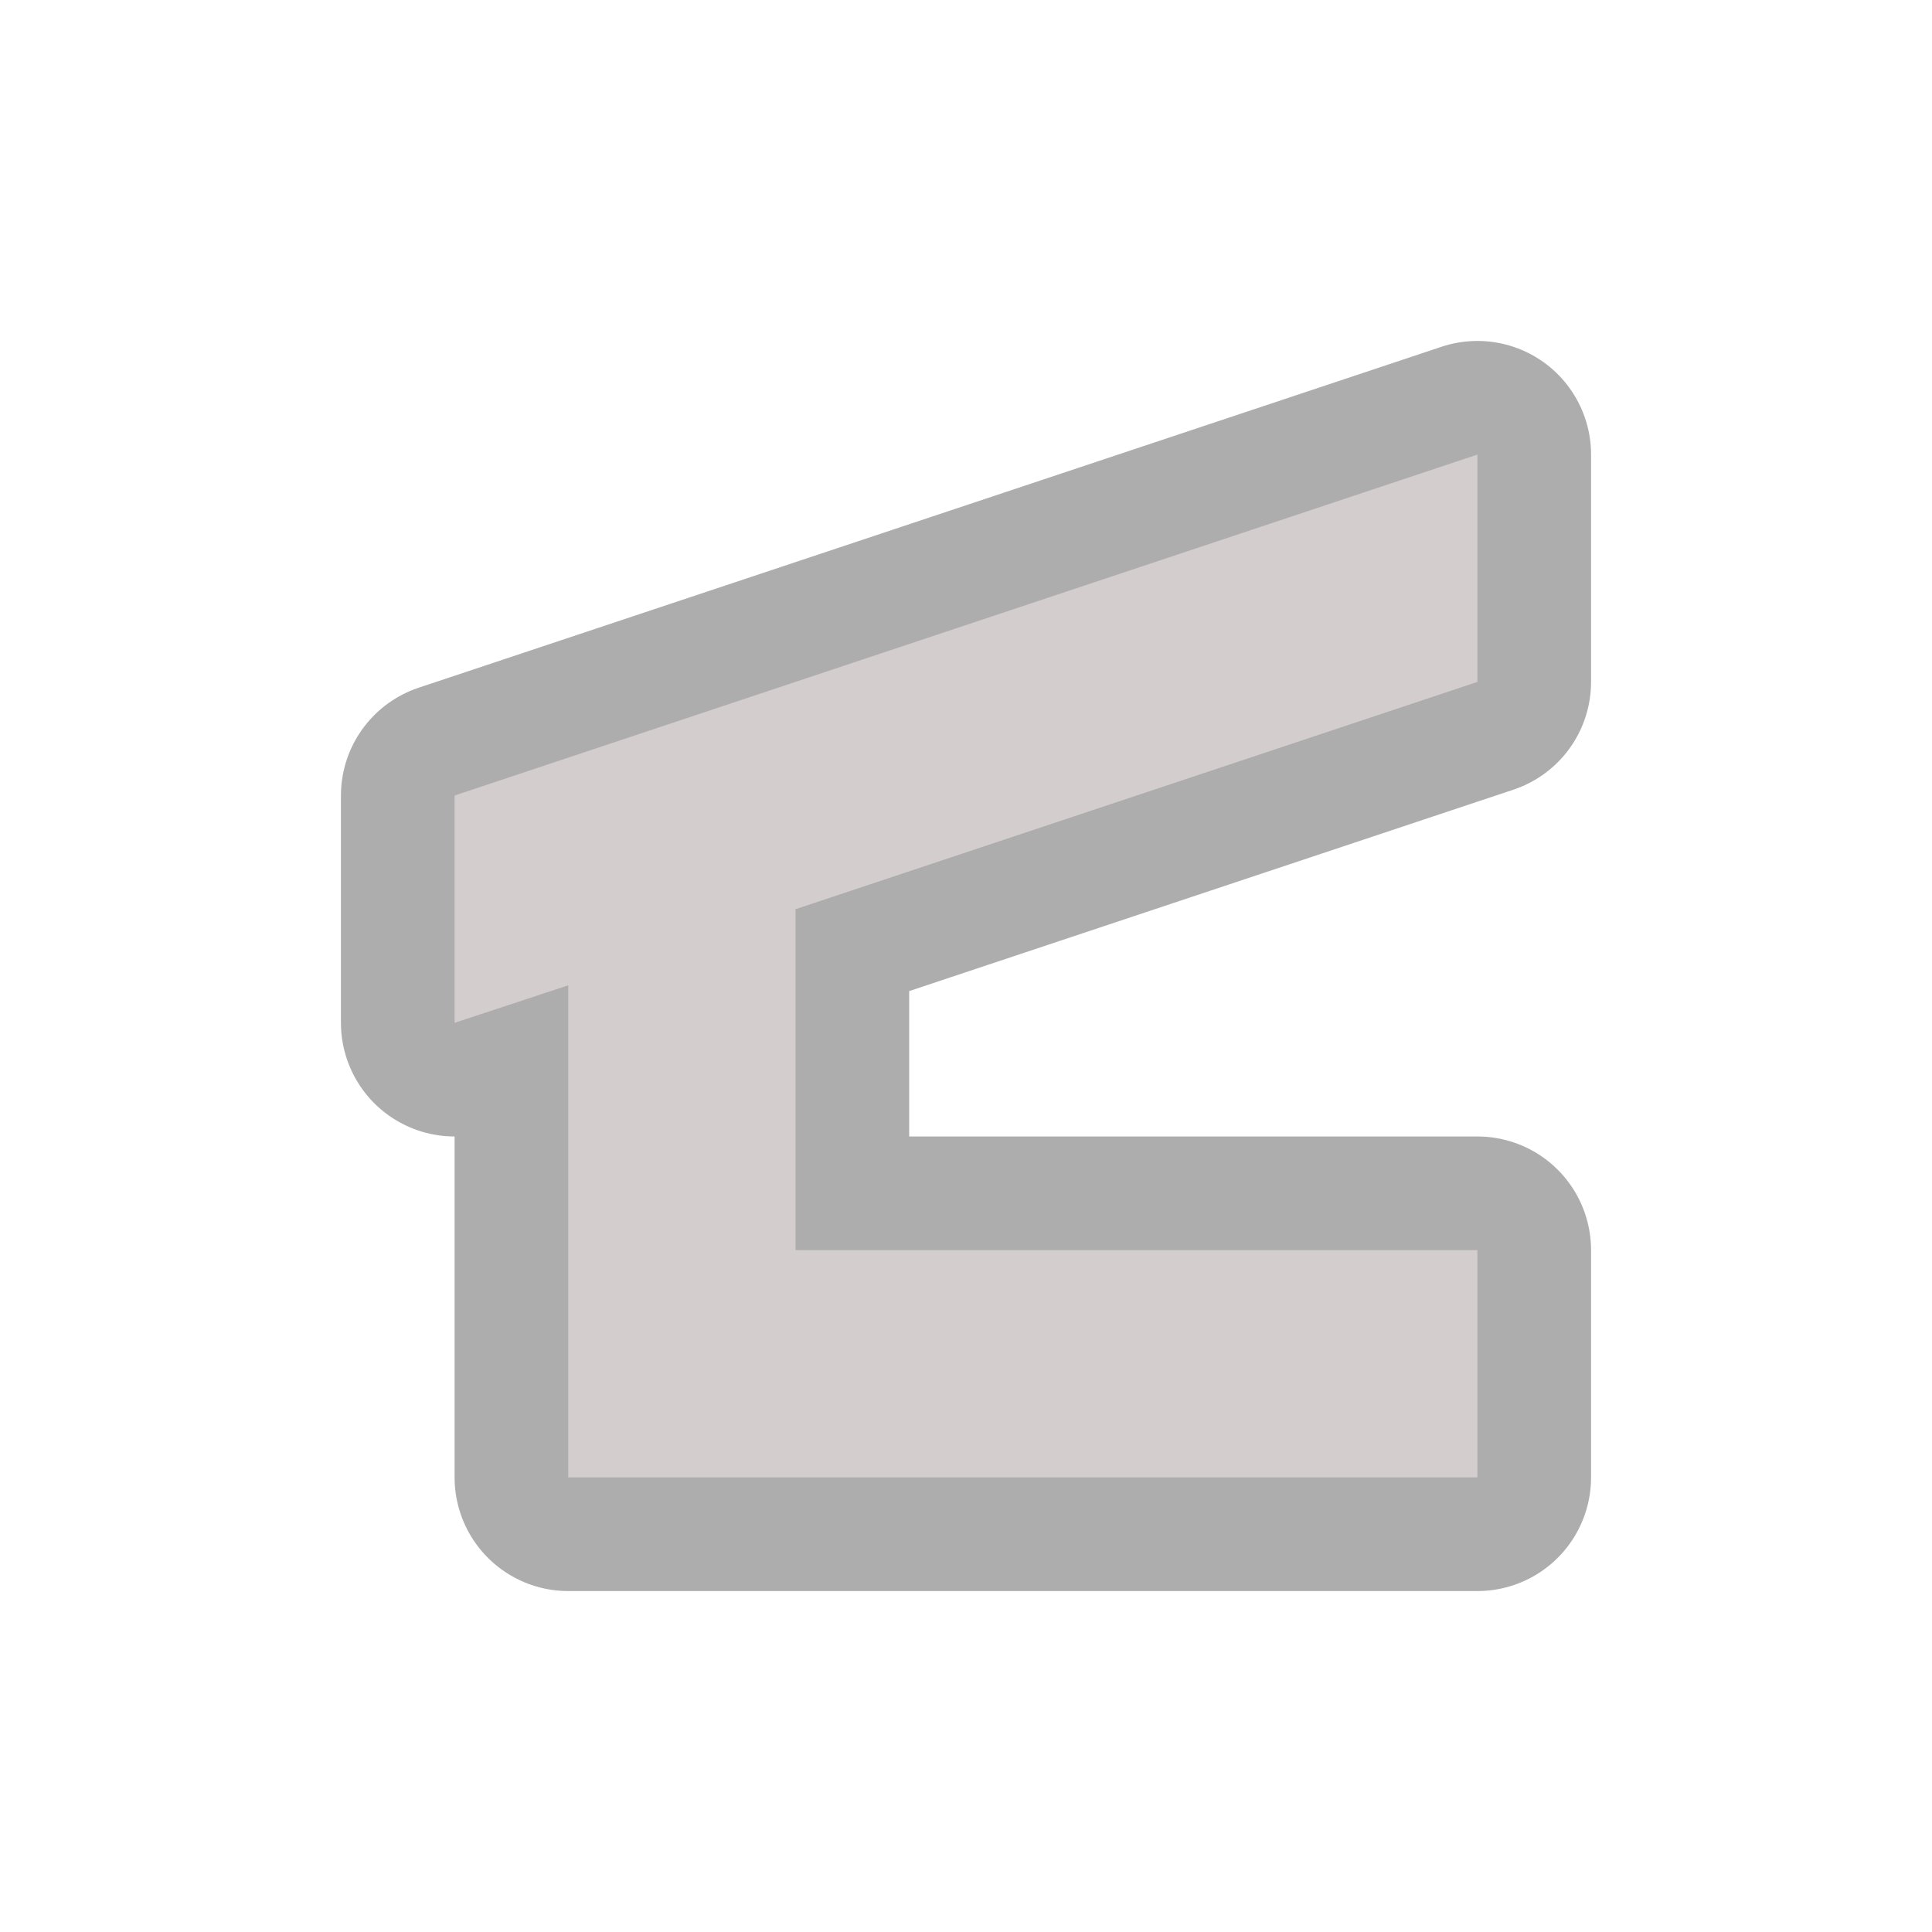 <svg xmlns="http://www.w3.org/2000/svg" viewBox="0 0 17 17" height="17" width="17"><title>shelter-11.svg</title><rect fill="none" x="0" y="0" width="17" height="17"></rect><path fill="#adadad" transform="translate(3 3)" d="M4,5v3h6v2H2l0,0l0,0V5.67L1,6V4l9-3v2L4,5z" style="stroke-linejoin:round;stroke-miterlimit:4;" stroke="#adadad" stroke-width="2"></path><path fill="#d4cdcd" transform="translate(3 3)" d="M4,5v3h6v2H2l0,0l0,0V5.67L1,6V4l9-3v2L4,5z"></path></svg>